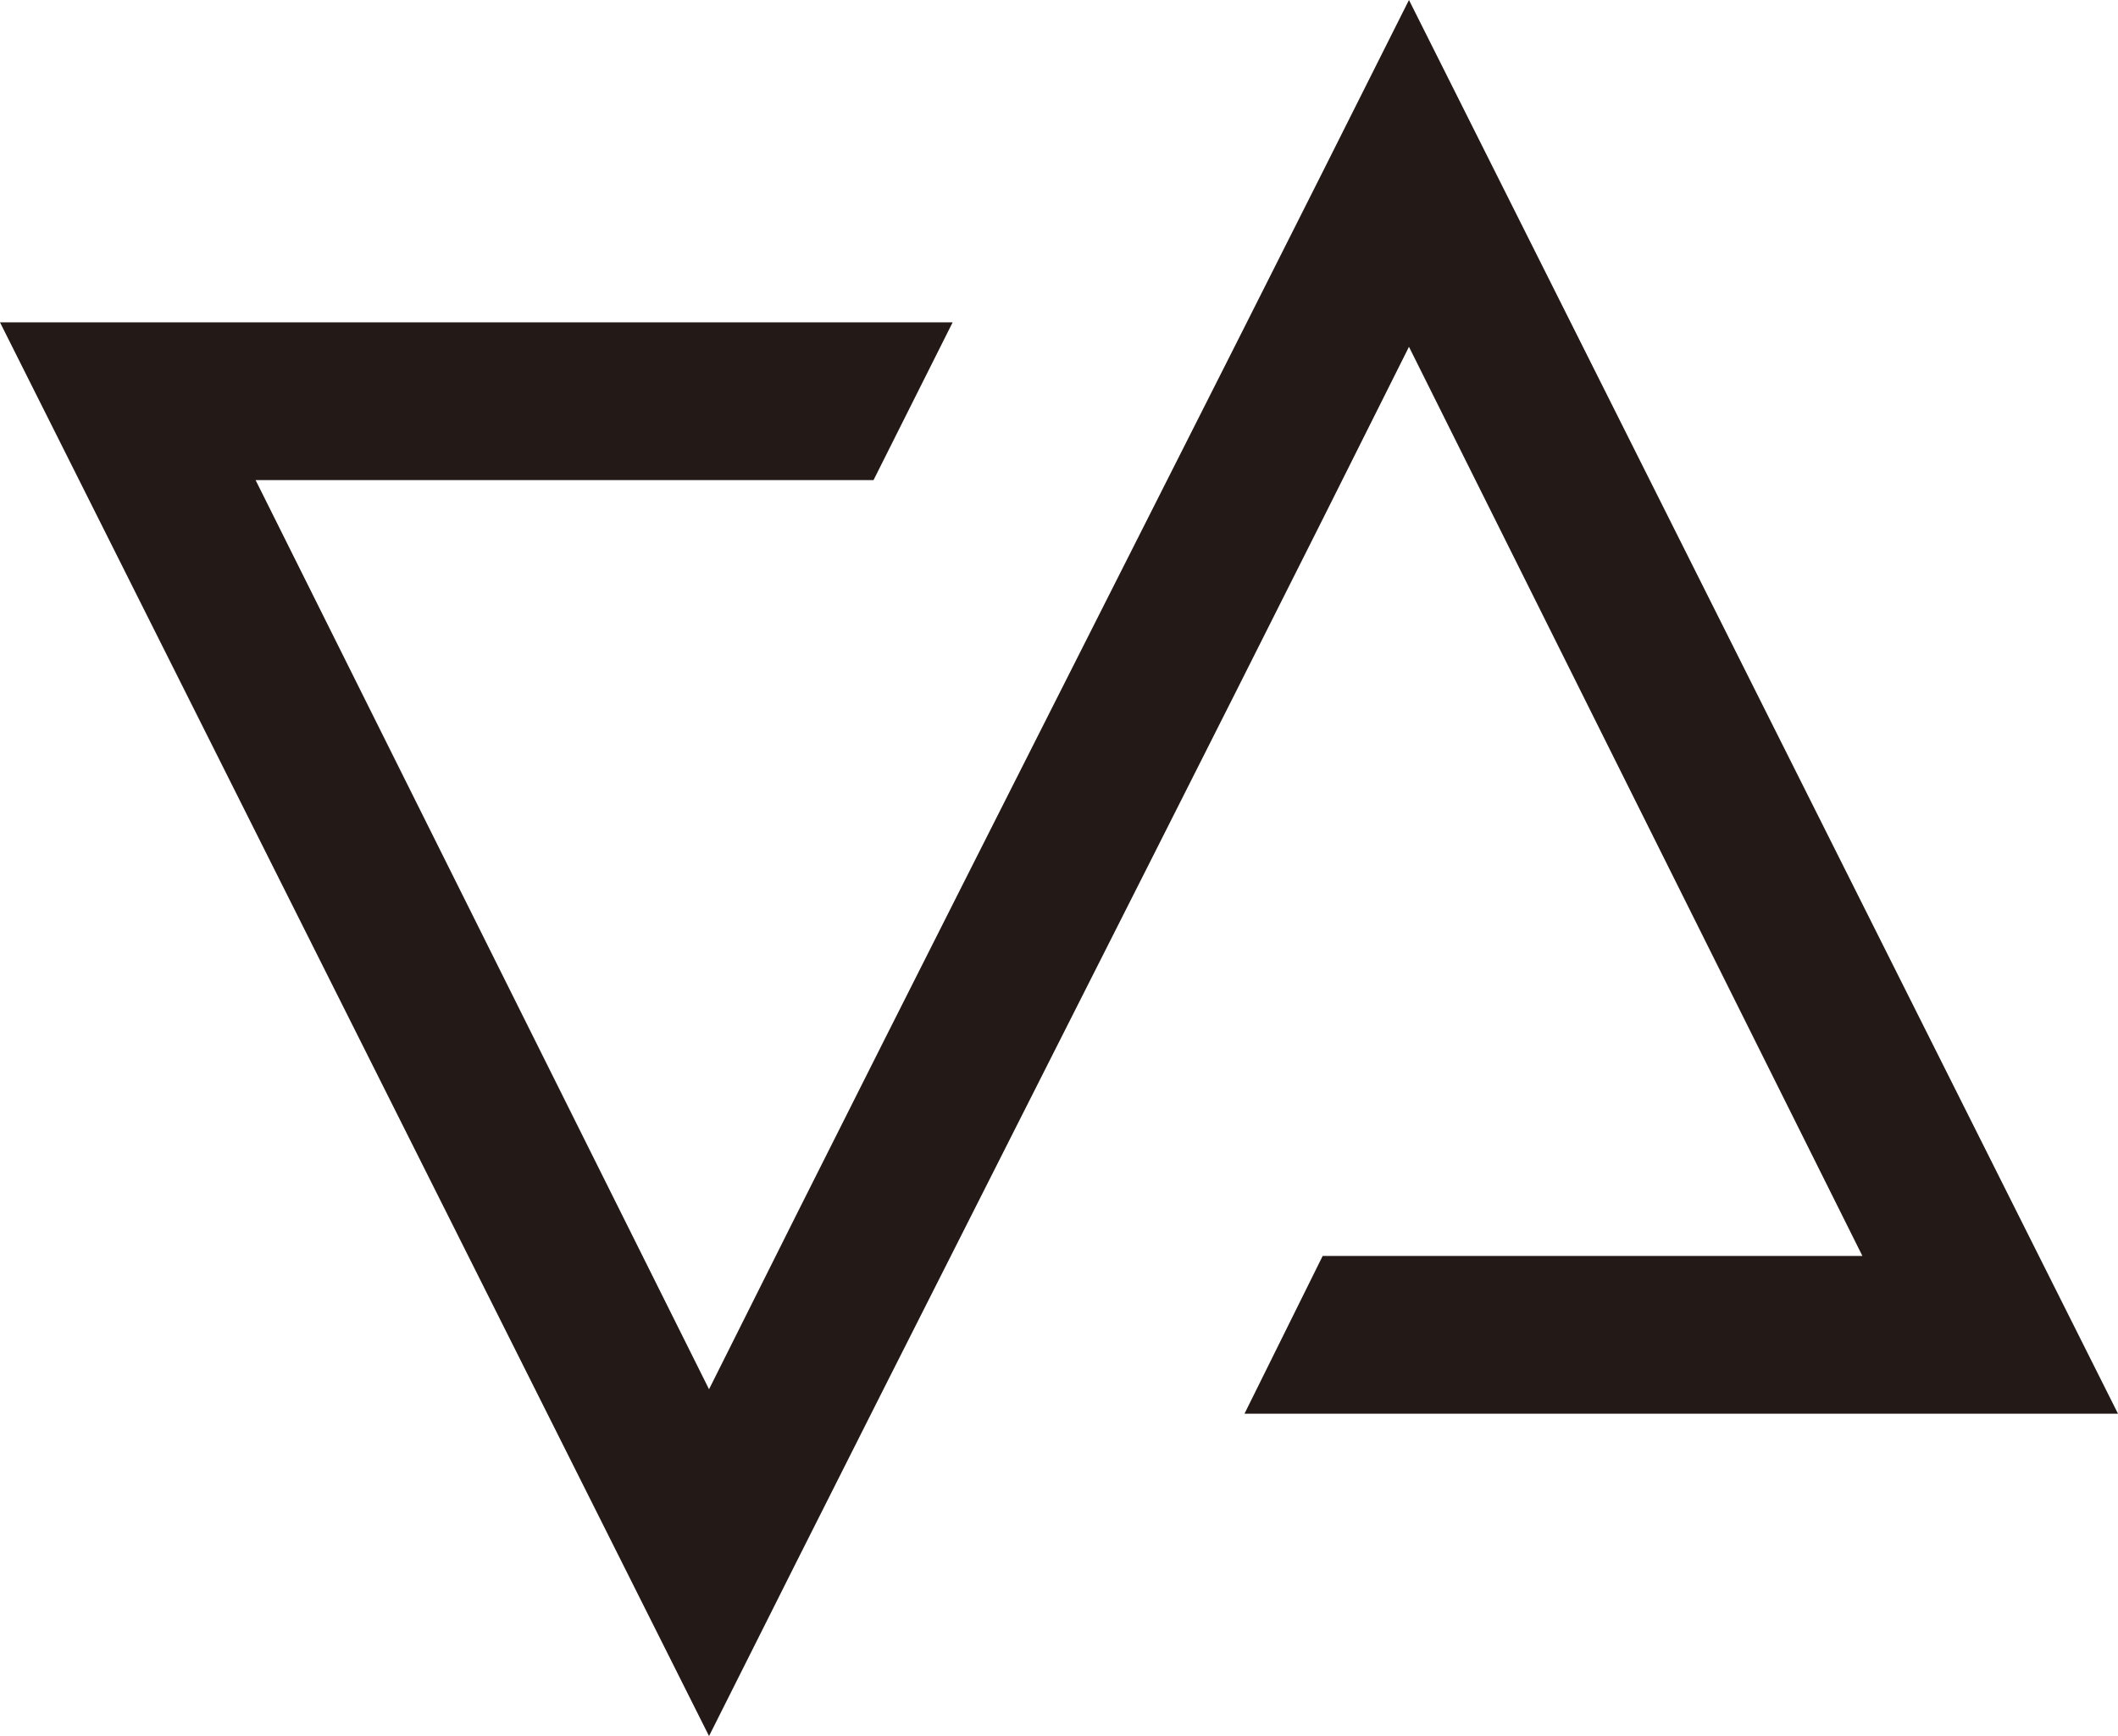 <svg xmlns="http://www.w3.org/2000/svg" viewBox="0 0 512 419.65"><defs><style>.cls-1{fill:#231916;fill-rule:evenodd;}</style></defs><title>E3_Brandmark_Black</title><g id="Layer_2" data-name="Layer 2"><g id="Layer_1-2" data-name="Layer 1"><path class="cls-1" d="M0,77.92,171.4,419.65C227.48,307.66,284.62,196,340.6,83.83L450.21,303.59H319.74l-18.9,38.14H512L340.6,0C284.54,111.93,227.31,223.81,171.4,335.82L61.79,116.06H211.16l19.13-38.14Z"/></g></g></svg>